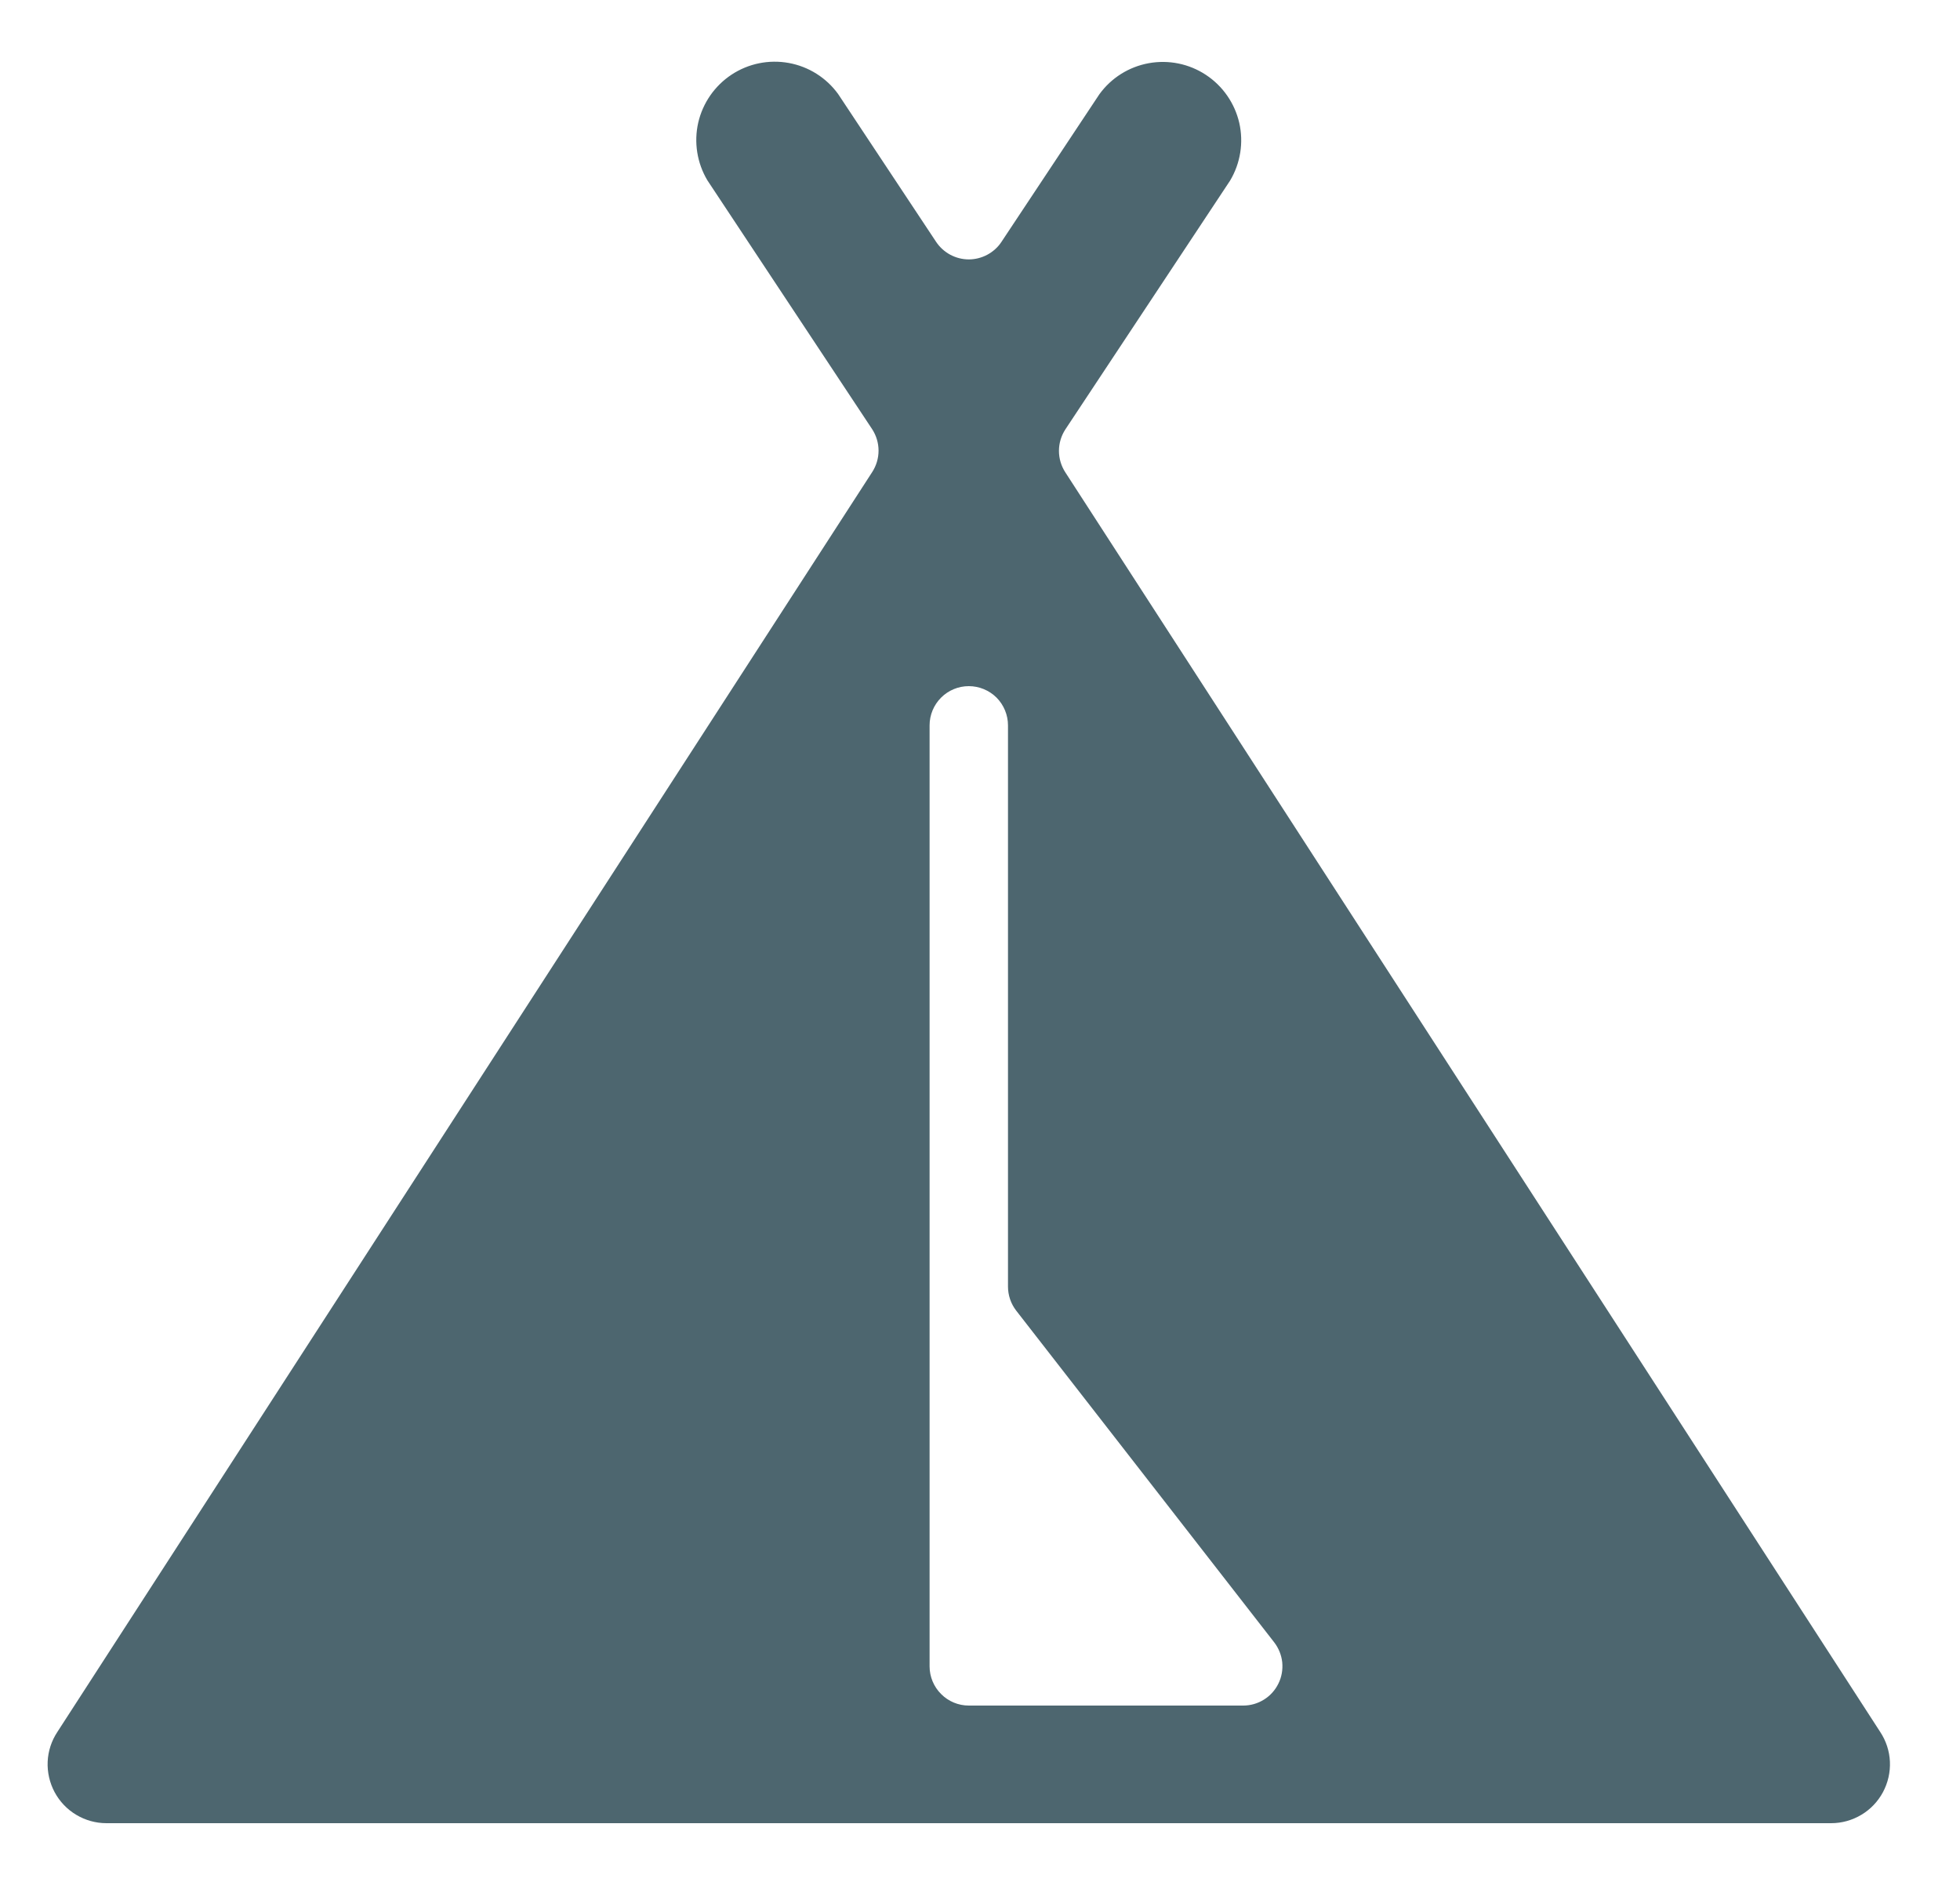 <svg width="25" height="24" viewBox="0 0 25 24" fill="none" xmlns="http://www.w3.org/2000/svg">
<g clip-path="url(#clip0_255_1916)">
<path d="M23.357 23.25C23.492 23.25 23.625 23.213 23.742 23.143C23.858 23.074 23.953 22.974 24.017 22.855C24.081 22.735 24.112 22.601 24.106 22.465C24.1 22.33 24.057 22.199 23.982 22.086L13.59 6.026C13.536 5.944 13.507 5.848 13.507 5.75C13.507 5.652 13.536 5.556 13.59 5.474L15.69 2.303C15.822 2.082 15.864 1.818 15.807 1.567C15.749 1.316 15.597 1.097 15.382 0.955C15.167 0.813 14.906 0.76 14.652 0.806C14.399 0.852 14.173 0.994 14.022 1.203L12.774 3.084C12.729 3.153 12.666 3.209 12.594 3.248C12.521 3.287 12.44 3.308 12.357 3.308C12.274 3.308 12.193 3.287 12.12 3.248C12.048 3.209 11.986 3.153 11.94 3.084L10.691 1.2C10.54 0.991 10.314 0.849 10.061 0.803C9.807 0.757 9.546 0.81 9.331 0.952C9.116 1.094 8.964 1.313 8.906 1.564C8.849 1.815 8.891 2.079 9.023 2.3L11.123 5.471C11.177 5.553 11.206 5.649 11.206 5.747C11.206 5.845 11.177 5.941 11.123 6.023L0.732 22.086C0.657 22.199 0.614 22.33 0.608 22.465C0.602 22.601 0.633 22.735 0.697 22.855C0.761 22.974 0.856 23.074 0.972 23.143C1.089 23.213 1.222 23.25 1.357 23.25H23.357ZM11.857 9.25C11.857 9.117 11.91 8.99 12.004 8.896C12.097 8.803 12.224 8.75 12.357 8.75C12.49 8.75 12.617 8.803 12.711 8.896C12.804 8.99 12.857 9.117 12.857 9.25V16.407C12.857 16.518 12.894 16.626 12.962 16.714L16.252 20.943C16.309 21.017 16.345 21.105 16.355 21.198C16.364 21.292 16.348 21.386 16.306 21.47C16.265 21.554 16.201 21.625 16.122 21.674C16.042 21.724 15.951 21.75 15.857 21.75H12.357C12.224 21.75 12.097 21.697 12.004 21.603C11.91 21.51 11.857 21.382 11.857 21.25V9.25Z" fill="#4D666F"/>
</g>
<defs>
<clipPath id="clip0_255_1916">
<rect width="24" height="24" fill="white" transform="translate(0.357)"/>
</clipPath>
</defs>
</svg>
